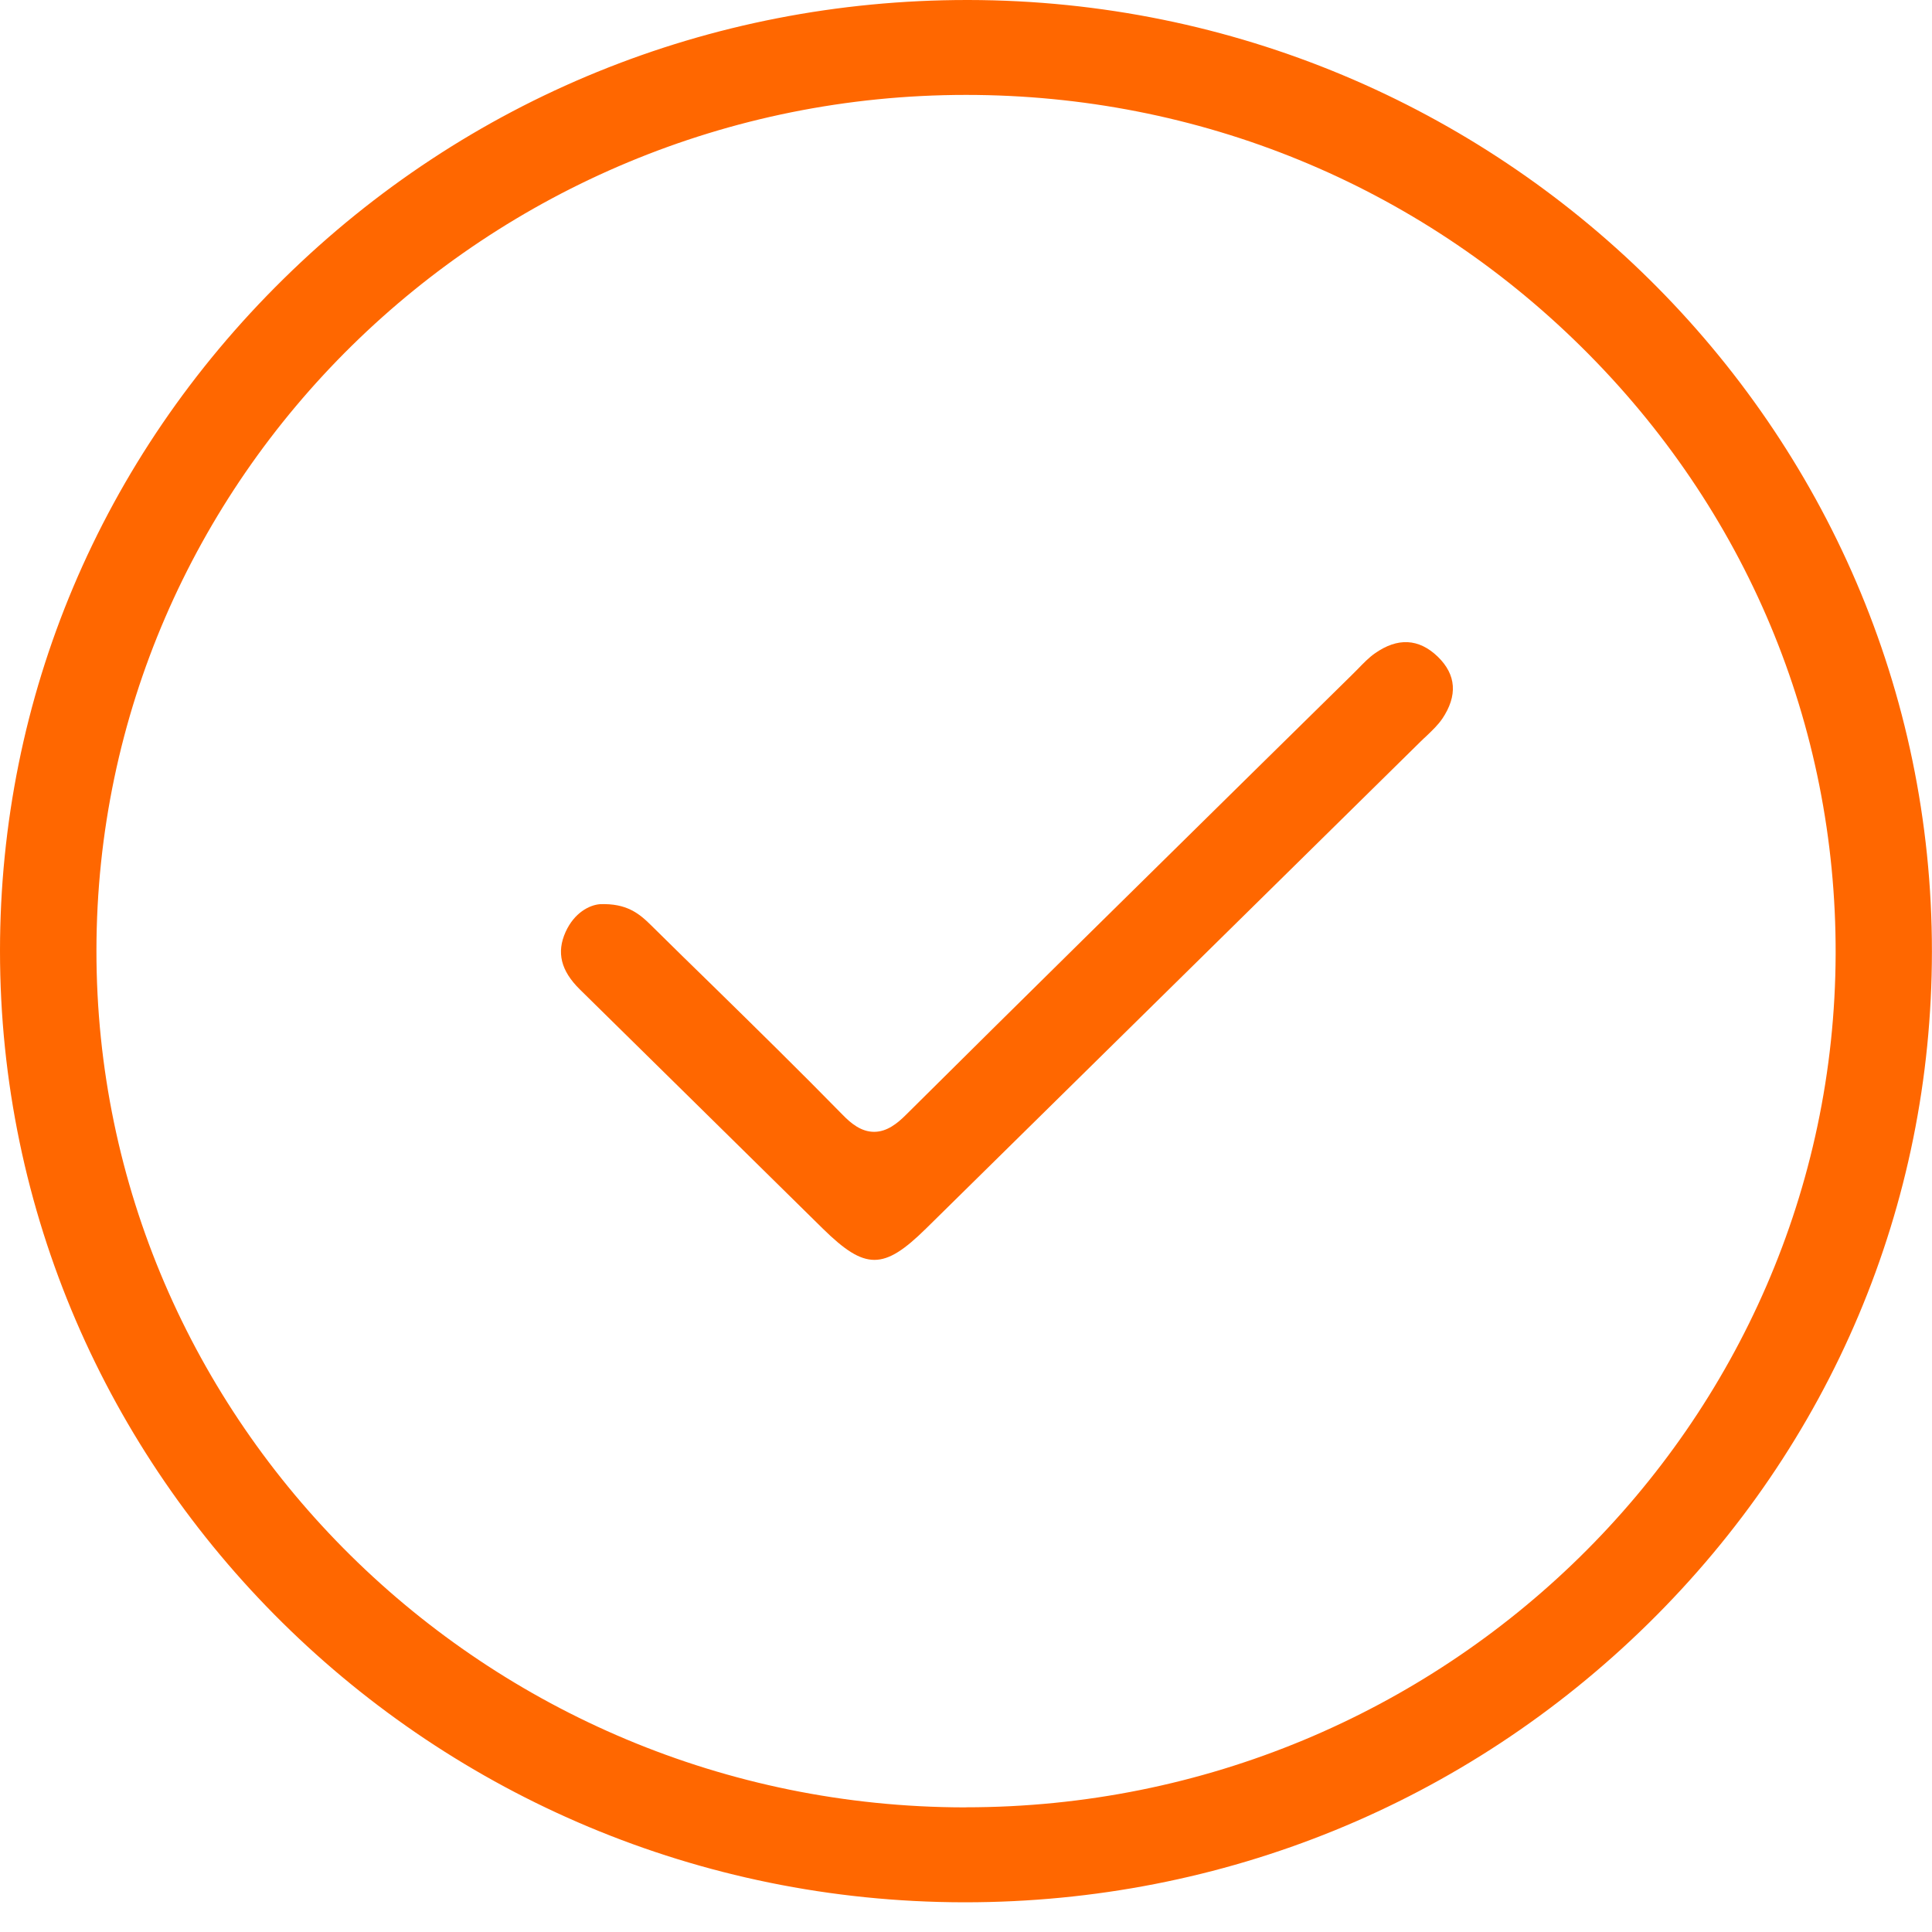 <svg width="24" height="24" viewBox="0 0 24 24" fill="none" xmlns="http://www.w3.org/2000/svg">
<g clip-path="url(#clip0_1452_5702)">
<path d="M12.03 0H12.014C8.809 0 5.796 1.229 3.525 3.462C1.252 5.694 0.001 8.659 3.5985e-07 11.809C-0.002 18.318 5.368 23.621 11.97 23.631H11.988C15.19 23.631 18.203 22.402 20.475 20.169C22.746 17.936 23.998 14.971 23.999 11.821C24.002 5.312 18.632 0.009 12.03 0ZM11.998 22.452H11.977C6.028 22.441 1.192 17.664 1.198 11.803C1.204 5.946 6.05 1.179 12.001 1.179C14.886 1.179 17.6 2.29 19.644 4.309C21.689 6.328 22.811 9.007 22.803 11.85C22.786 17.699 17.941 22.451 11.998 22.451L11.998 22.452Z" fill="#FF6700"/>
<path d="M17.915 8.93C17.866 9.003 17.795 9.071 17.72 9.143C17.695 9.165 17.671 9.189 17.646 9.213C15.6 11.229 13.553 13.244 11.504 15.261C10.977 15.78 10.749 15.78 10.223 15.264C9.699 14.748 9.174 14.231 8.65 13.715C8.168 13.24 7.685 12.765 7.202 12.29C6.968 12.059 6.911 11.832 7.026 11.577C7.134 11.338 7.322 11.242 7.454 11.232C7.783 11.22 7.938 11.345 8.092 11.498C8.346 11.749 8.601 11.999 8.857 12.248C9.389 12.769 9.938 13.308 10.467 13.848C10.569 13.953 10.695 14.059 10.857 14.06H10.859C11.02 14.06 11.15 13.953 11.256 13.847C12.712 12.4 14.201 10.937 15.639 9.52L16.788 8.39C16.814 8.365 16.84 8.339 16.865 8.313C16.936 8.24 17.003 8.17 17.077 8.118C17.361 7.917 17.625 7.931 17.86 8.157C18.091 8.381 18.11 8.641 17.915 8.931L17.915 8.93Z" fill="#FF6700"/>
</g>
<defs>
<clipPath id="clip0_1452_5702">
<rect width="24" height="23.631" fill="white"/>
</clipPath>
</defs>
</svg>
